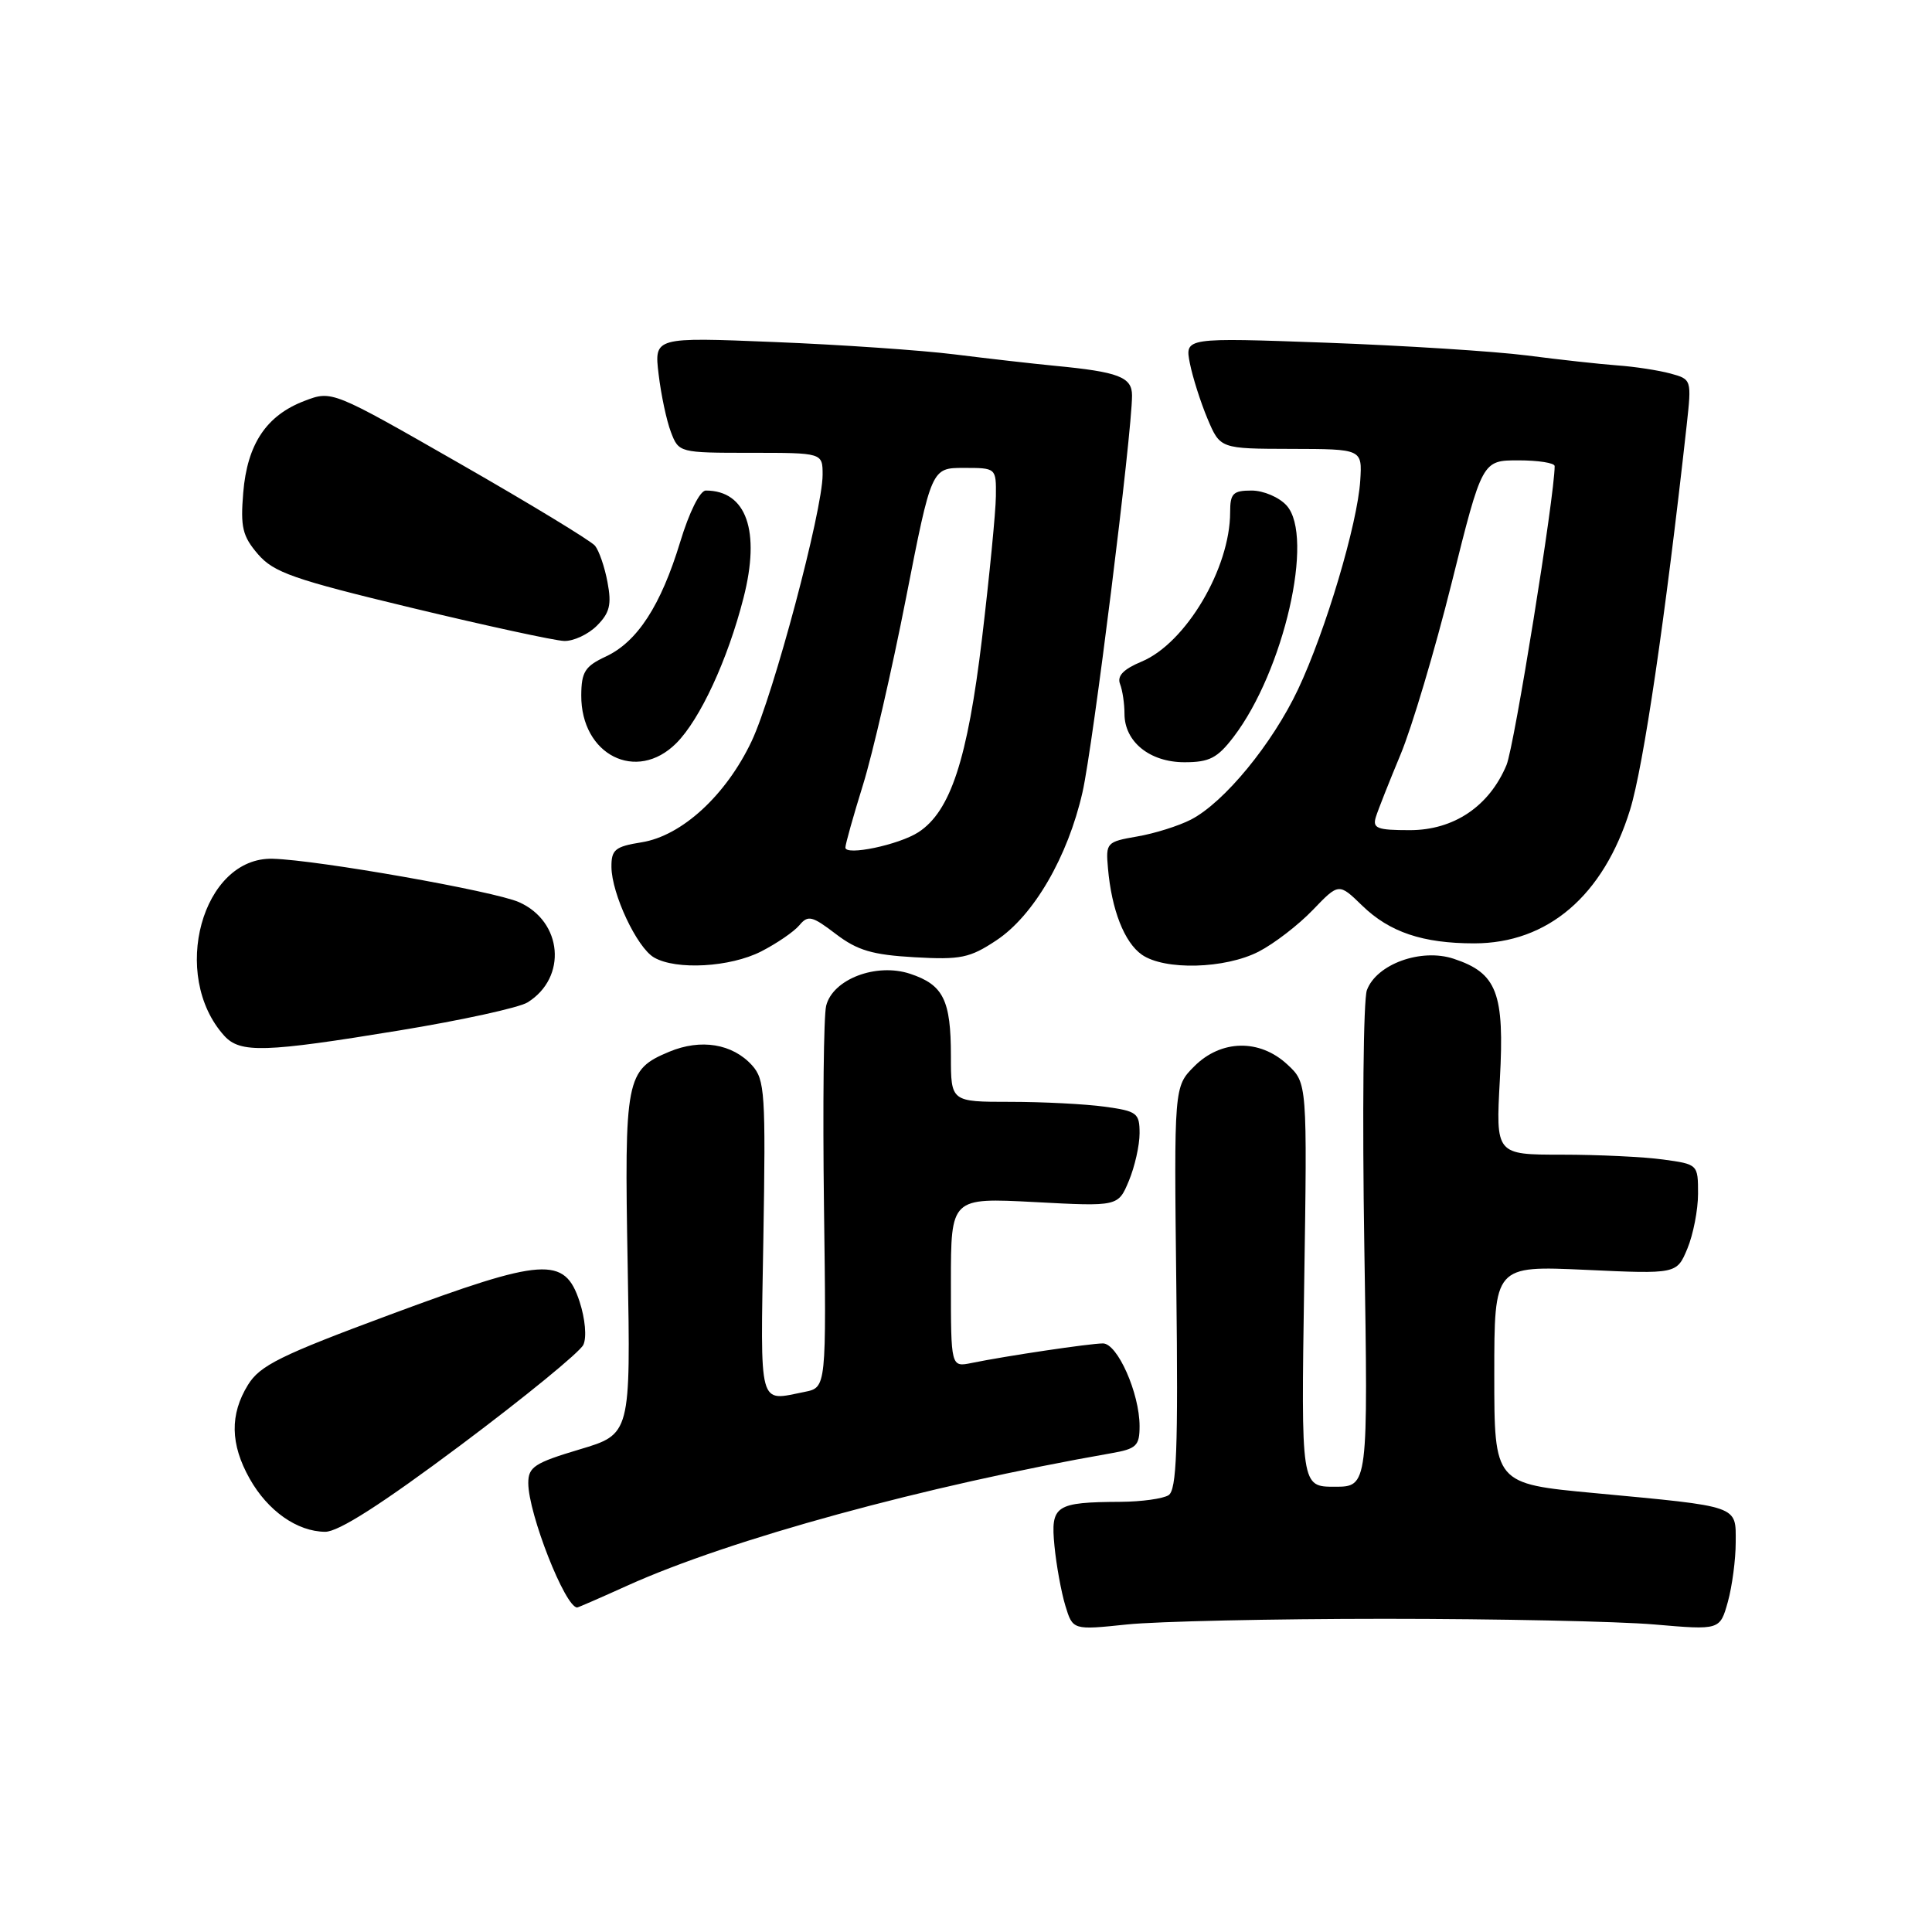 <?xml version="1.0" encoding="UTF-8" standalone="no"?>
<!DOCTYPE svg PUBLIC "-//W3C//DTD SVG 1.1//EN" "http://www.w3.org/Graphics/SVG/1.1/DTD/svg11.dtd" >
<svg xmlns="http://www.w3.org/2000/svg" xmlns:xlink="http://www.w3.org/1999/xlink" version="1.1" viewBox="0 0 256 256">
 <g >
 <path fill="currentColor"
d=" M 183.50 214.50 C 198.35 214.50 214.42 214.84 219.20 215.25 C 227.90 216.00 227.90 216.00 228.95 212.25 C 229.52 210.19 229.99 206.64 229.99 204.37 C 230.00 199.44 230.63 199.66 211.25 197.84 C 198.00 196.60 198.00 196.60 198.00 182.15 C 198.00 167.71 198.00 167.71 210.09 168.26 C 222.18 168.82 222.18 168.82 223.59 165.44 C 224.36 163.58 225.00 160.31 225.00 158.17 C 225.00 154.29 224.98 154.27 220.36 153.64 C 217.81 153.29 211.78 153.00 206.95 153.00 C 198.19 153.00 198.19 153.00 198.74 143.04 C 199.37 131.56 198.37 128.94 192.62 127.04 C 188.30 125.61 182.40 127.75 181.12 131.20 C 180.65 132.46 180.50 147.78 180.78 165.25 C 181.29 197.00 181.29 197.00 176.85 197.00 C 172.40 197.00 172.40 197.00 172.81 170.25 C 173.22 143.50 173.22 143.50 170.58 141.05 C 166.91 137.64 161.80 137.74 158.25 141.29 C 155.56 143.99 155.56 143.99 155.87 170.63 C 156.12 192.05 155.91 197.44 154.84 198.12 C 154.10 198.59 151.25 198.98 148.50 199.00 C 139.83 199.05 139.20 199.47 139.72 204.83 C 139.97 207.40 140.62 210.96 141.16 212.75 C 142.15 216.00 142.15 216.00 149.33 215.25 C 153.27 214.84 168.65 214.50 183.50 214.50 Z  M 83.11 210.11 C 96.73 203.95 122.63 196.87 147.25 192.56 C 150.58 191.98 151.00 191.58 151.00 188.97 C 151.00 184.62 148.07 178.00 146.14 178.01 C 144.40 178.02 133.35 179.66 128.75 180.60 C 126.00 181.16 126.00 181.16 126.00 169.93 C 126.00 158.70 126.00 158.70 137.08 159.28 C 148.16 159.87 148.16 159.87 149.58 156.47 C 150.36 154.60 151.00 151.76 151.00 150.17 C 151.00 147.48 150.67 147.23 146.36 146.64 C 143.81 146.29 138.18 146.00 133.86 146.00 C 126.00 146.00 126.00 146.00 126.00 139.93 C 126.00 132.50 125.00 130.49 120.59 129.03 C 116.11 127.55 110.35 129.74 109.47 133.27 C 109.14 134.59 109.01 146.51 109.18 159.76 C 109.50 183.85 109.50 183.85 106.63 184.43 C 100.43 185.66 100.76 186.92 101.15 164.11 C 101.47 144.88 101.35 143.05 99.65 141.16 C 97.06 138.30 92.87 137.61 88.68 139.36 C 82.93 141.76 82.72 142.85 83.17 167.67 C 83.57 190.04 83.57 190.04 76.78 192.06 C 70.83 193.84 70.00 194.38 70.00 196.51 C 70.00 200.55 74.89 213.00 76.48 213.00 C 76.61 213.00 79.60 211.70 83.11 210.11 Z  M 61.08 191.46 C 69.56 185.11 76.86 179.14 77.30 178.19 C 77.76 177.20 77.54 174.75 76.80 172.48 C 74.82 166.43 72.08 166.62 51.73 174.18 C 37.15 179.59 34.44 180.93 32.86 183.50 C 30.44 187.42 30.51 191.36 33.08 195.93 C 35.48 200.20 39.37 202.94 43.08 202.97 C 44.84 202.99 50.57 199.32 61.08 191.46 Z  M 52.92 136.54 C 61.15 135.19 68.80 133.52 69.91 132.82 C 75.19 129.53 74.55 122.10 68.77 119.54 C 65.49 118.08 42.09 113.95 36.15 113.79 C 26.79 113.52 22.48 129.24 29.72 137.25 C 31.83 139.57 35.08 139.47 52.92 136.54 Z  M 100.86 126.07 C 102.93 125.01 105.21 123.45 105.92 122.60 C 107.06 121.23 107.60 121.35 110.74 123.75 C 113.61 125.94 115.59 126.52 121.17 126.84 C 127.28 127.19 128.50 126.94 132.01 124.61 C 136.96 121.34 141.49 113.55 143.44 104.96 C 144.82 98.90 150.00 57.38 150.00 52.40 C 150.00 49.96 148.24 49.28 139.77 48.47 C 136.87 48.19 130.90 47.51 126.50 46.96 C 122.10 46.41 111.34 45.67 102.59 45.32 C 86.68 44.67 86.68 44.67 87.27 49.59 C 87.59 52.29 88.32 55.74 88.90 57.25 C 89.94 59.98 90.01 60.00 99.48 60.00 C 109.00 60.00 109.00 60.00 109.00 62.91 C 109.00 67.64 102.48 92.10 99.60 98.20 C 96.21 105.37 90.35 110.76 85.01 111.61 C 81.50 112.17 81.00 112.59 81.02 114.88 C 81.05 118.44 84.39 125.55 86.66 126.87 C 89.59 128.57 96.74 128.17 100.86 126.07 Z  M 166.79 126.09 C 168.83 125.04 172.05 122.56 173.95 120.58 C 177.40 116.99 177.40 116.99 180.51 120.01 C 184.13 123.52 188.53 125.00 195.34 125.00 C 205.09 125.00 212.47 118.68 215.99 107.31 C 217.77 101.54 220.65 82.00 223.49 56.38 C 224.16 50.28 224.15 50.26 221.33 49.49 C 219.77 49.07 216.62 48.58 214.33 48.42 C 212.04 48.25 206.64 47.66 202.33 47.10 C 198.02 46.55 186.06 45.79 175.75 45.41 C 157.00 44.73 157.00 44.73 157.66 48.12 C 158.03 49.98 159.08 53.29 160.00 55.48 C 161.68 59.46 161.68 59.46 171.09 59.48 C 180.50 59.50 180.50 59.50 180.24 63.67 C 179.88 69.40 175.65 83.61 172.00 91.34 C 168.58 98.58 162.22 106.32 157.81 108.60 C 156.18 109.44 152.97 110.45 150.67 110.84 C 146.63 111.54 146.51 111.67 146.81 115.03 C 147.29 120.56 148.98 124.87 151.30 126.50 C 154.31 128.60 162.32 128.39 166.79 126.09 Z  M 89.61 98.48 C 92.76 95.33 96.43 87.41 98.52 79.22 C 100.79 70.35 98.91 65.00 93.52 65.00 C 92.75 65.00 91.32 67.88 90.13 71.81 C 87.56 80.25 84.45 85.05 80.26 87.00 C 77.52 88.28 77.04 89.03 77.02 92.12 C 76.97 100.03 84.34 103.75 89.61 98.48 Z  M 163.46 97.64 C 170.12 88.91 174.20 71.09 170.48 66.98 C 169.50 65.89 167.41 65.00 165.85 65.00 C 163.38 65.00 163.00 65.38 163.00 67.87 C 163.00 75.30 157.13 85.21 151.28 87.66 C 148.86 88.67 148.00 89.56 148.41 90.63 C 148.74 91.47 149.00 93.25 149.00 94.58 C 149.00 98.29 152.35 101.00 156.95 101.00 C 160.26 101.00 161.31 100.45 163.46 97.64 Z  M 79.09 82.91 C 80.79 81.21 81.06 80.11 80.50 77.16 C 80.13 75.15 79.38 72.97 78.84 72.31 C 78.30 71.66 70.24 66.76 60.93 61.43 C 43.99 51.73 43.99 51.73 40.35 53.12 C 35.30 55.04 32.76 58.84 32.23 65.28 C 31.85 69.86 32.13 71.04 34.18 73.43 C 36.28 75.86 38.87 76.77 54.54 80.54 C 64.42 82.92 73.51 84.89 74.75 84.93 C 75.99 84.97 77.94 84.06 79.09 82.91 Z  M 112.02 112.30 C 112.02 111.86 113.07 108.12 114.35 104.00 C 115.63 99.88 118.19 88.74 120.05 79.25 C 123.43 62.00 123.43 62.00 127.71 62.00 C 132.00 62.00 132.00 62.00 131.96 65.75 C 131.94 67.81 131.11 76.30 130.12 84.62 C 128.20 100.63 125.95 107.50 121.70 110.27 C 119.11 111.95 111.99 113.44 112.02 112.30 Z  M 182.31 108.25 C 182.61 107.29 184.08 103.58 185.57 100.00 C 187.07 96.42 190.12 86.19 192.35 77.25 C 196.40 61.00 196.40 61.00 201.20 61.00 C 203.84 61.00 206.00 61.34 206.00 61.76 C 206.00 65.69 200.65 98.90 199.62 101.37 C 197.33 106.84 192.64 110.00 186.81 110.00 C 182.47 110.00 181.84 109.76 182.31 108.25 Z "/>
</g>
</svg>